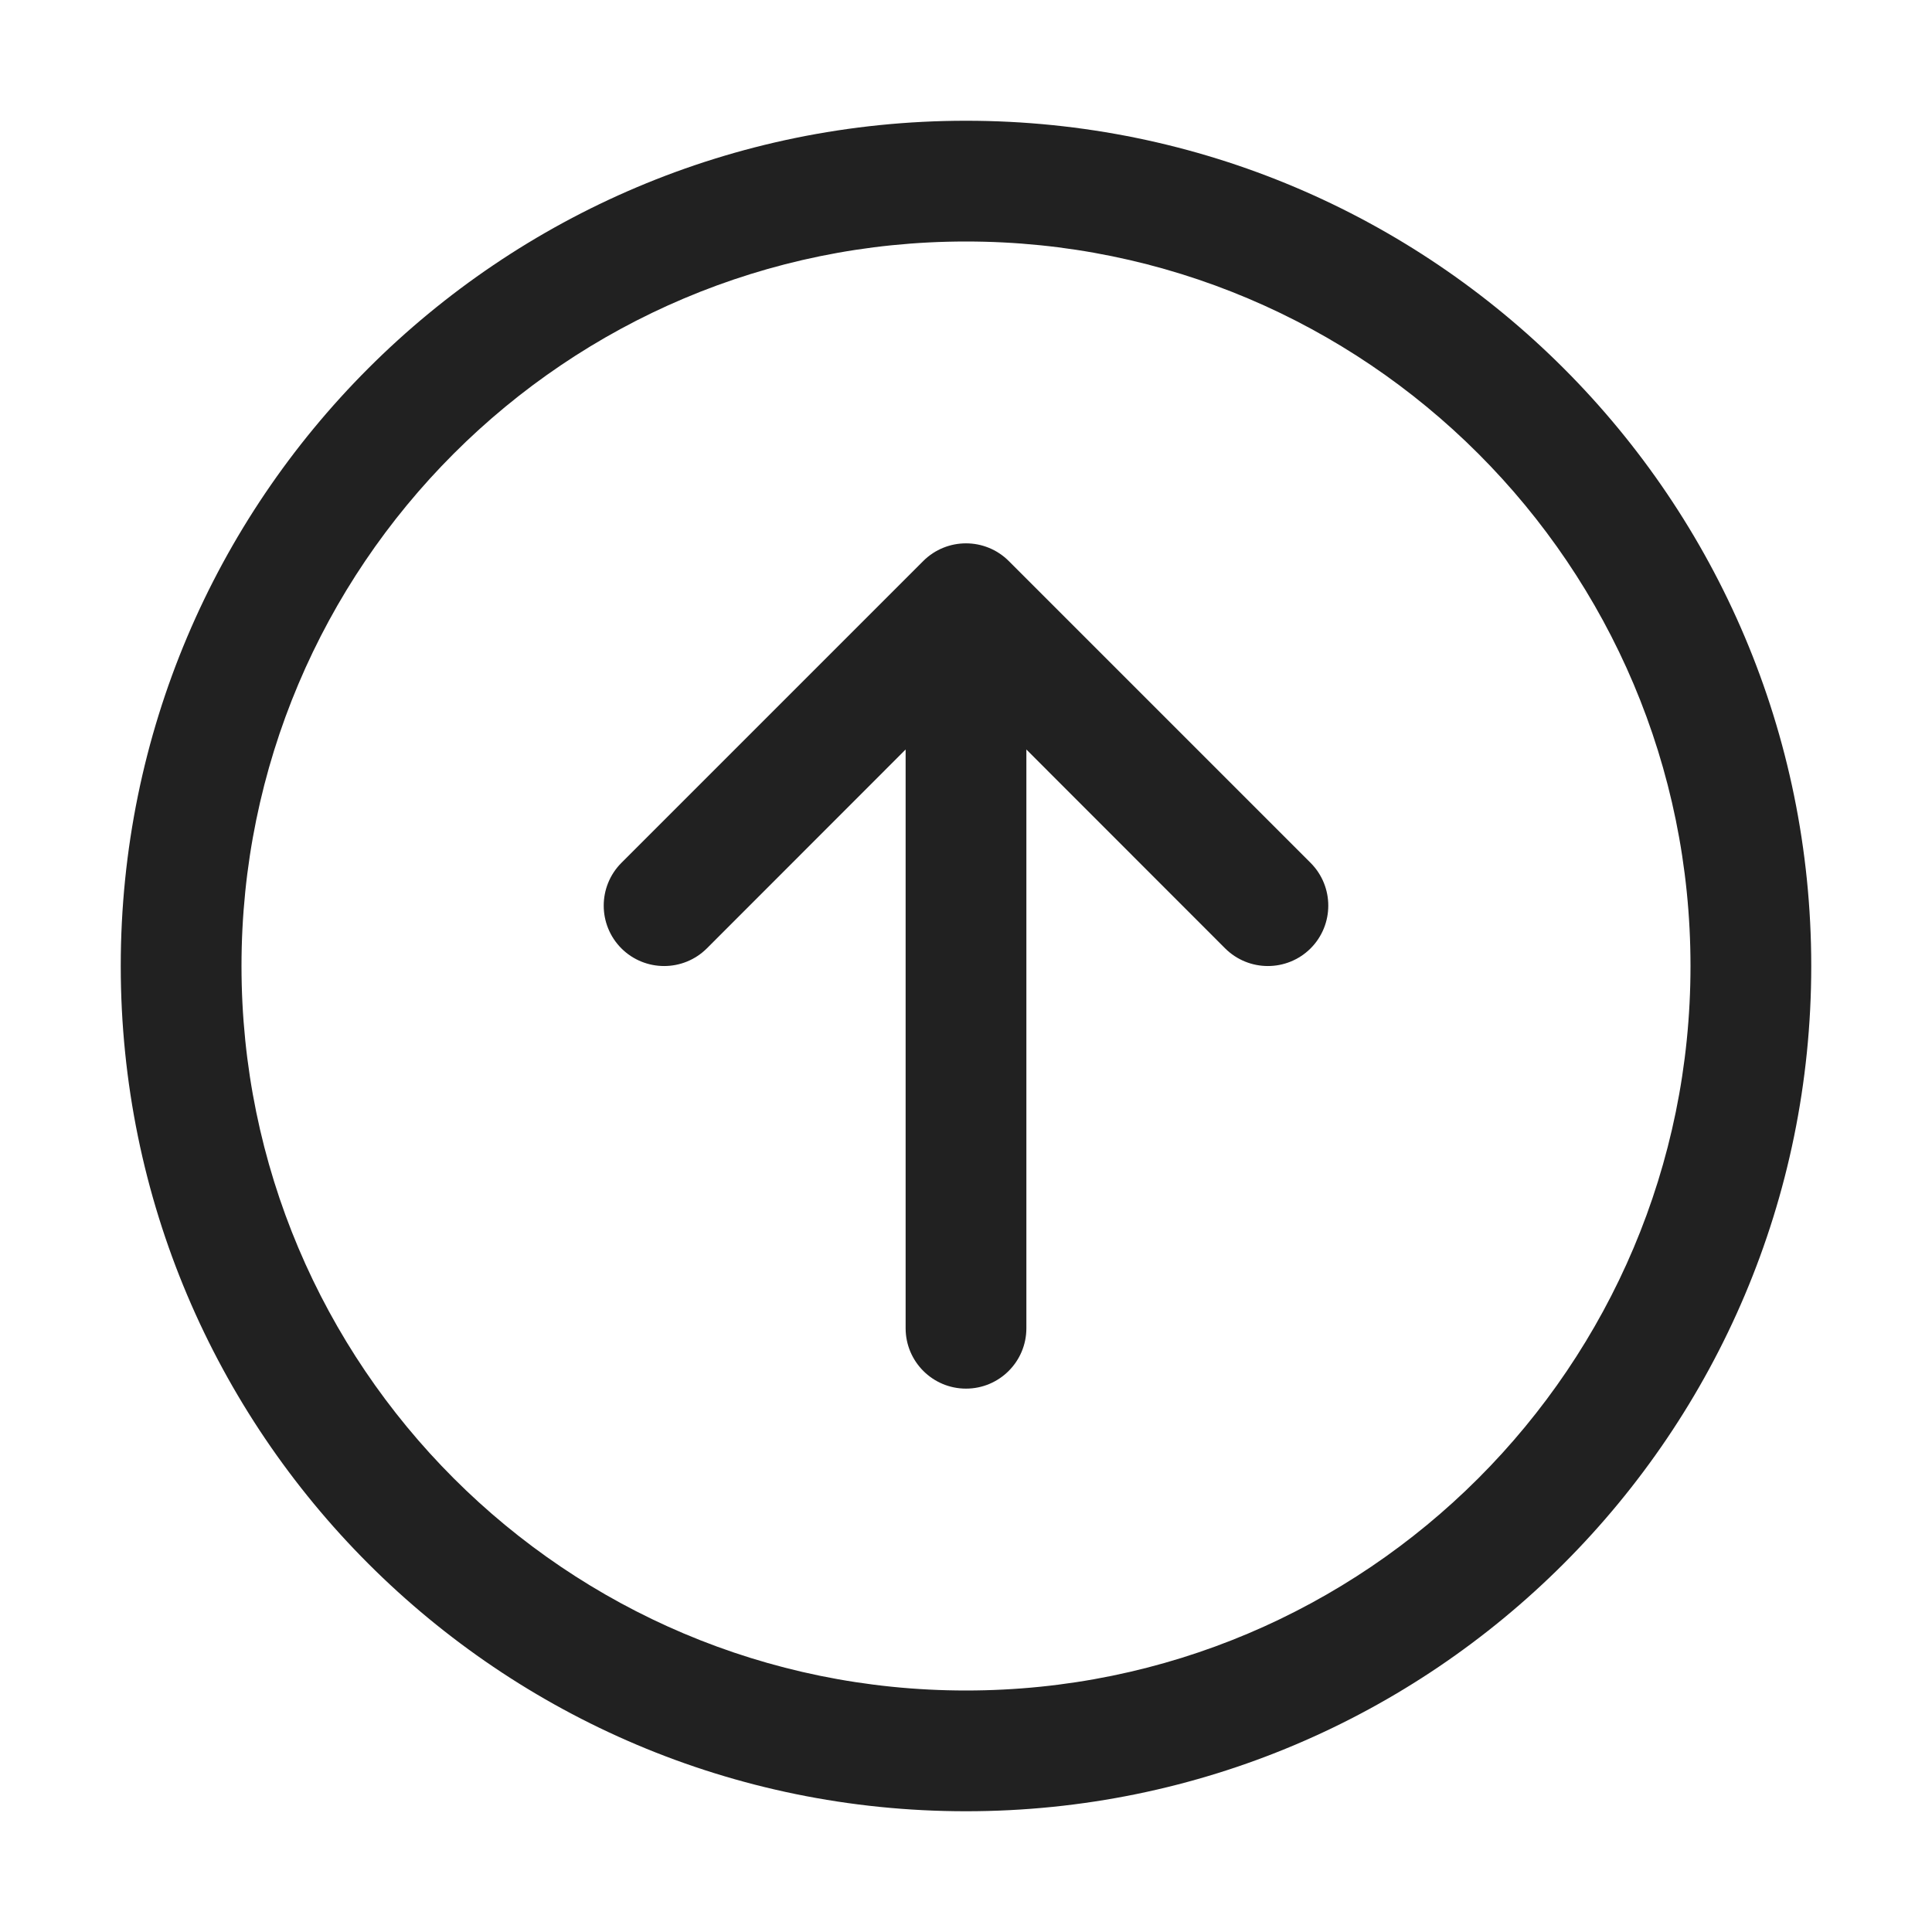 <svg width="16" height="16" viewBox="0 0 16 16" fill="none" xmlns="http://www.w3.org/2000/svg">
<path d="M5.146 7.146L7.646 4.646C7.842 4.451 8.158 4.451 8.354 4.646L10.854 7.146C11.049 7.342 11.049 7.658 10.854 7.854C10.658 8.049 10.342 8.049 10.146 7.854L8.5 6.207V11C8.5 11.276 8.276 11.5 8 11.5C7.724 11.5 7.5 11.276 7.5 11V6.207L5.854 7.854C5.658 8.049 5.342 8.049 5.146 7.854C4.951 7.658 4.951 7.342 5.146 7.146Z" fill="#212121"/>
<path d="M8 1C4.134 1 1 4.134 1 8C1 11.866 4.134 15 8 15C11.866 15 15 11.866 15 8C15 4.134 11.866 1 8 1ZM2 8C2 4.686 4.686 2 8 2C11.314 2 14 4.686 14 8C14 11.314 11.314 14 8 14C4.686 14 2 11.314 2 8Z" fill="#212121"/>
</svg>
